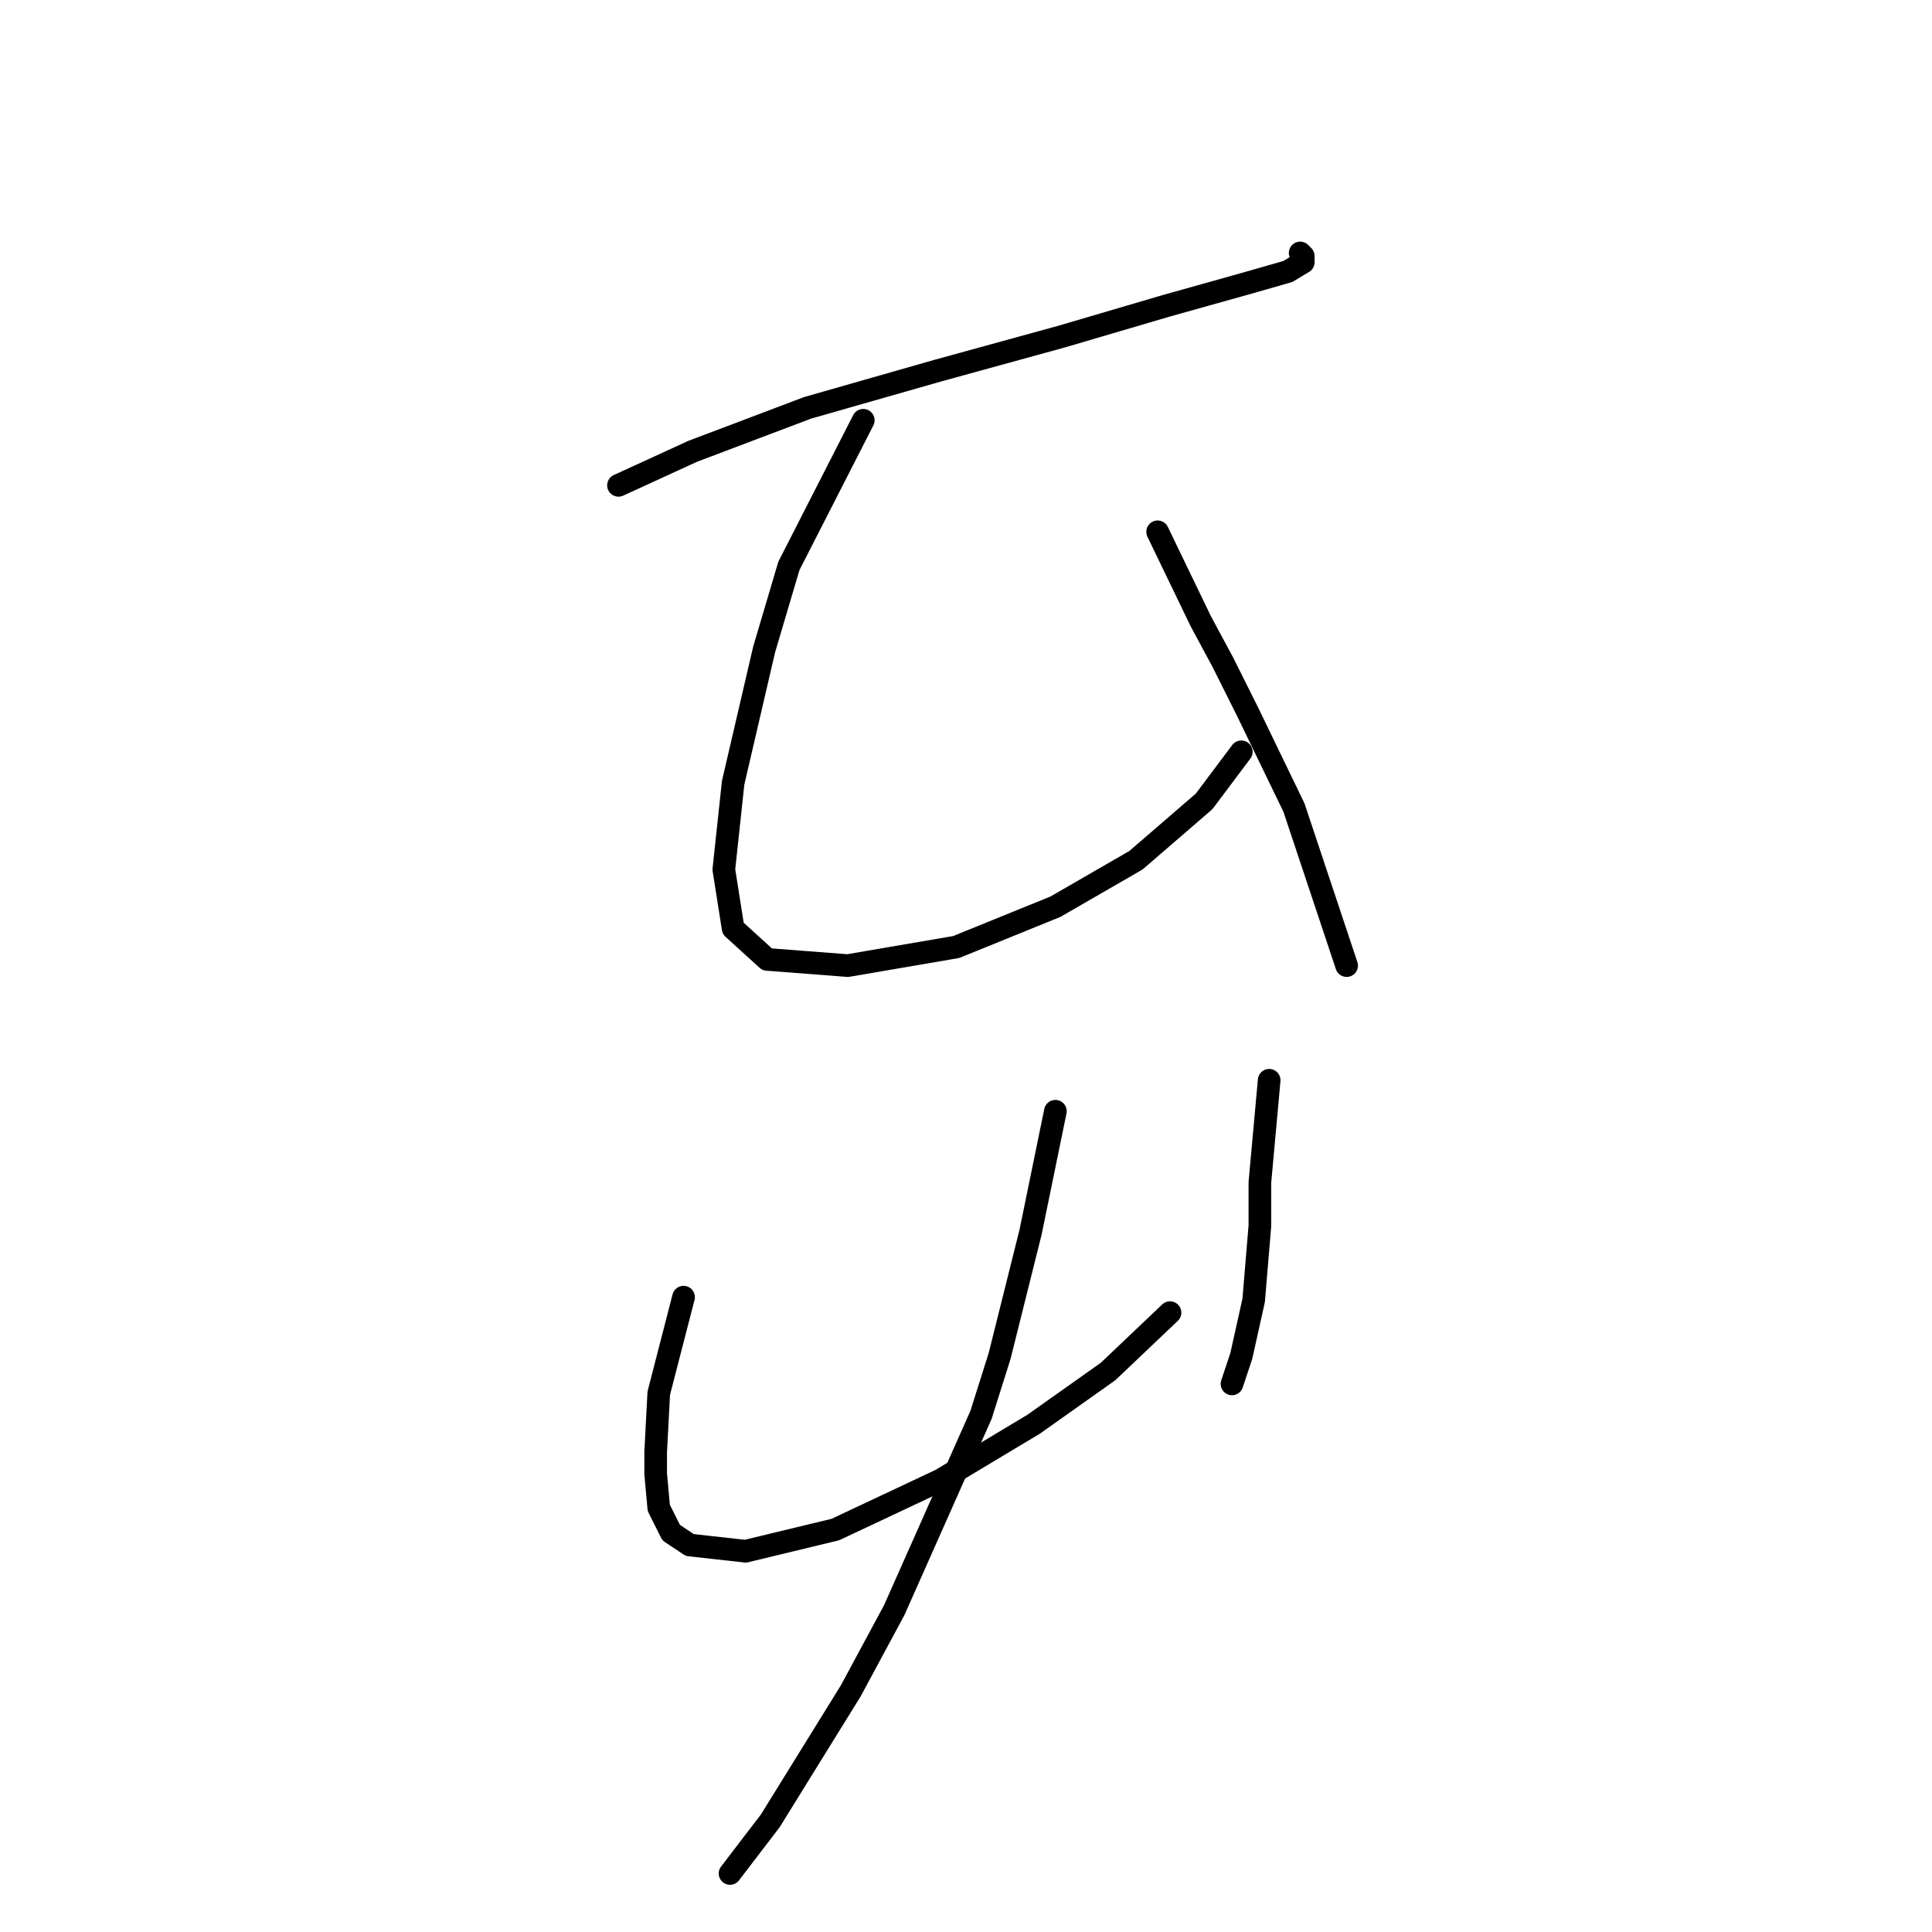 <?xml version="1.0" standalone="no"?>
    <svg width="256" height="256" xmlns="http://www.w3.org/2000/svg" version="1.1">
    <polyline stroke="black" stroke-width="3" stroke-linecap="round" fill="transparent" stroke-linejoin="round" points="81.952 64.31 91.806 59.793 106.997 54.045 124.241 49.118 140.664 44.602 154.623 40.496 164.887 37.622 170.635 35.98 172.688 34.748 172.688 33.927 172.278 33.517 172.278 33.517 " />
        <polyline stroke="black" stroke-width="3" stroke-linecap="round" fill="transparent" stroke-linejoin="round" points="114.387 55.688 104.533 74.984 101.249 86.07 97.143 103.724 95.911 115.22 97.143 123.021 101.659 127.127 112.334 127.948 126.704 125.485 139.843 120.147 150.517 113.989 159.55 106.188 164.477 99.619 164.477 99.619 " />
        <polyline stroke="black" stroke-width="3" stroke-linecap="round" fill="transparent" stroke-linejoin="round" points="153.391 70.468 159.139 82.375 162.013 87.712 165.298 94.281 171.456 107.009 178.436 127.948 178.436 127.948 " />
        <polyline stroke="black" stroke-width="3" stroke-linecap="round" fill="transparent" stroke-linejoin="round" points="90.574 171.879 87.289 184.607 86.879 192.408 86.879 195.282 87.289 199.798 88.932 203.083 91.395 204.725 98.785 205.546 110.692 202.672 124.651 196.103 136.969 188.713 146.822 181.733 155.034 173.932 155.034 173.932 " />
        <polyline stroke="black" stroke-width="3" stroke-linecap="round" fill="transparent" stroke-linejoin="round" points="168.172 143.139 166.94 156.688 166.94 162.436 166.119 172.29 164.477 179.68 163.245 183.375 163.245 183.375 " />
        <polyline stroke="black" stroke-width="3" stroke-linecap="round" fill="transparent" stroke-linejoin="round" points="139.843 147.245 136.558 163.257 132.452 179.68 129.989 187.481 118.493 213.347 112.745 224.022 102.07 241.266 96.733 248.245 96.733 248.245 " />
        </svg>